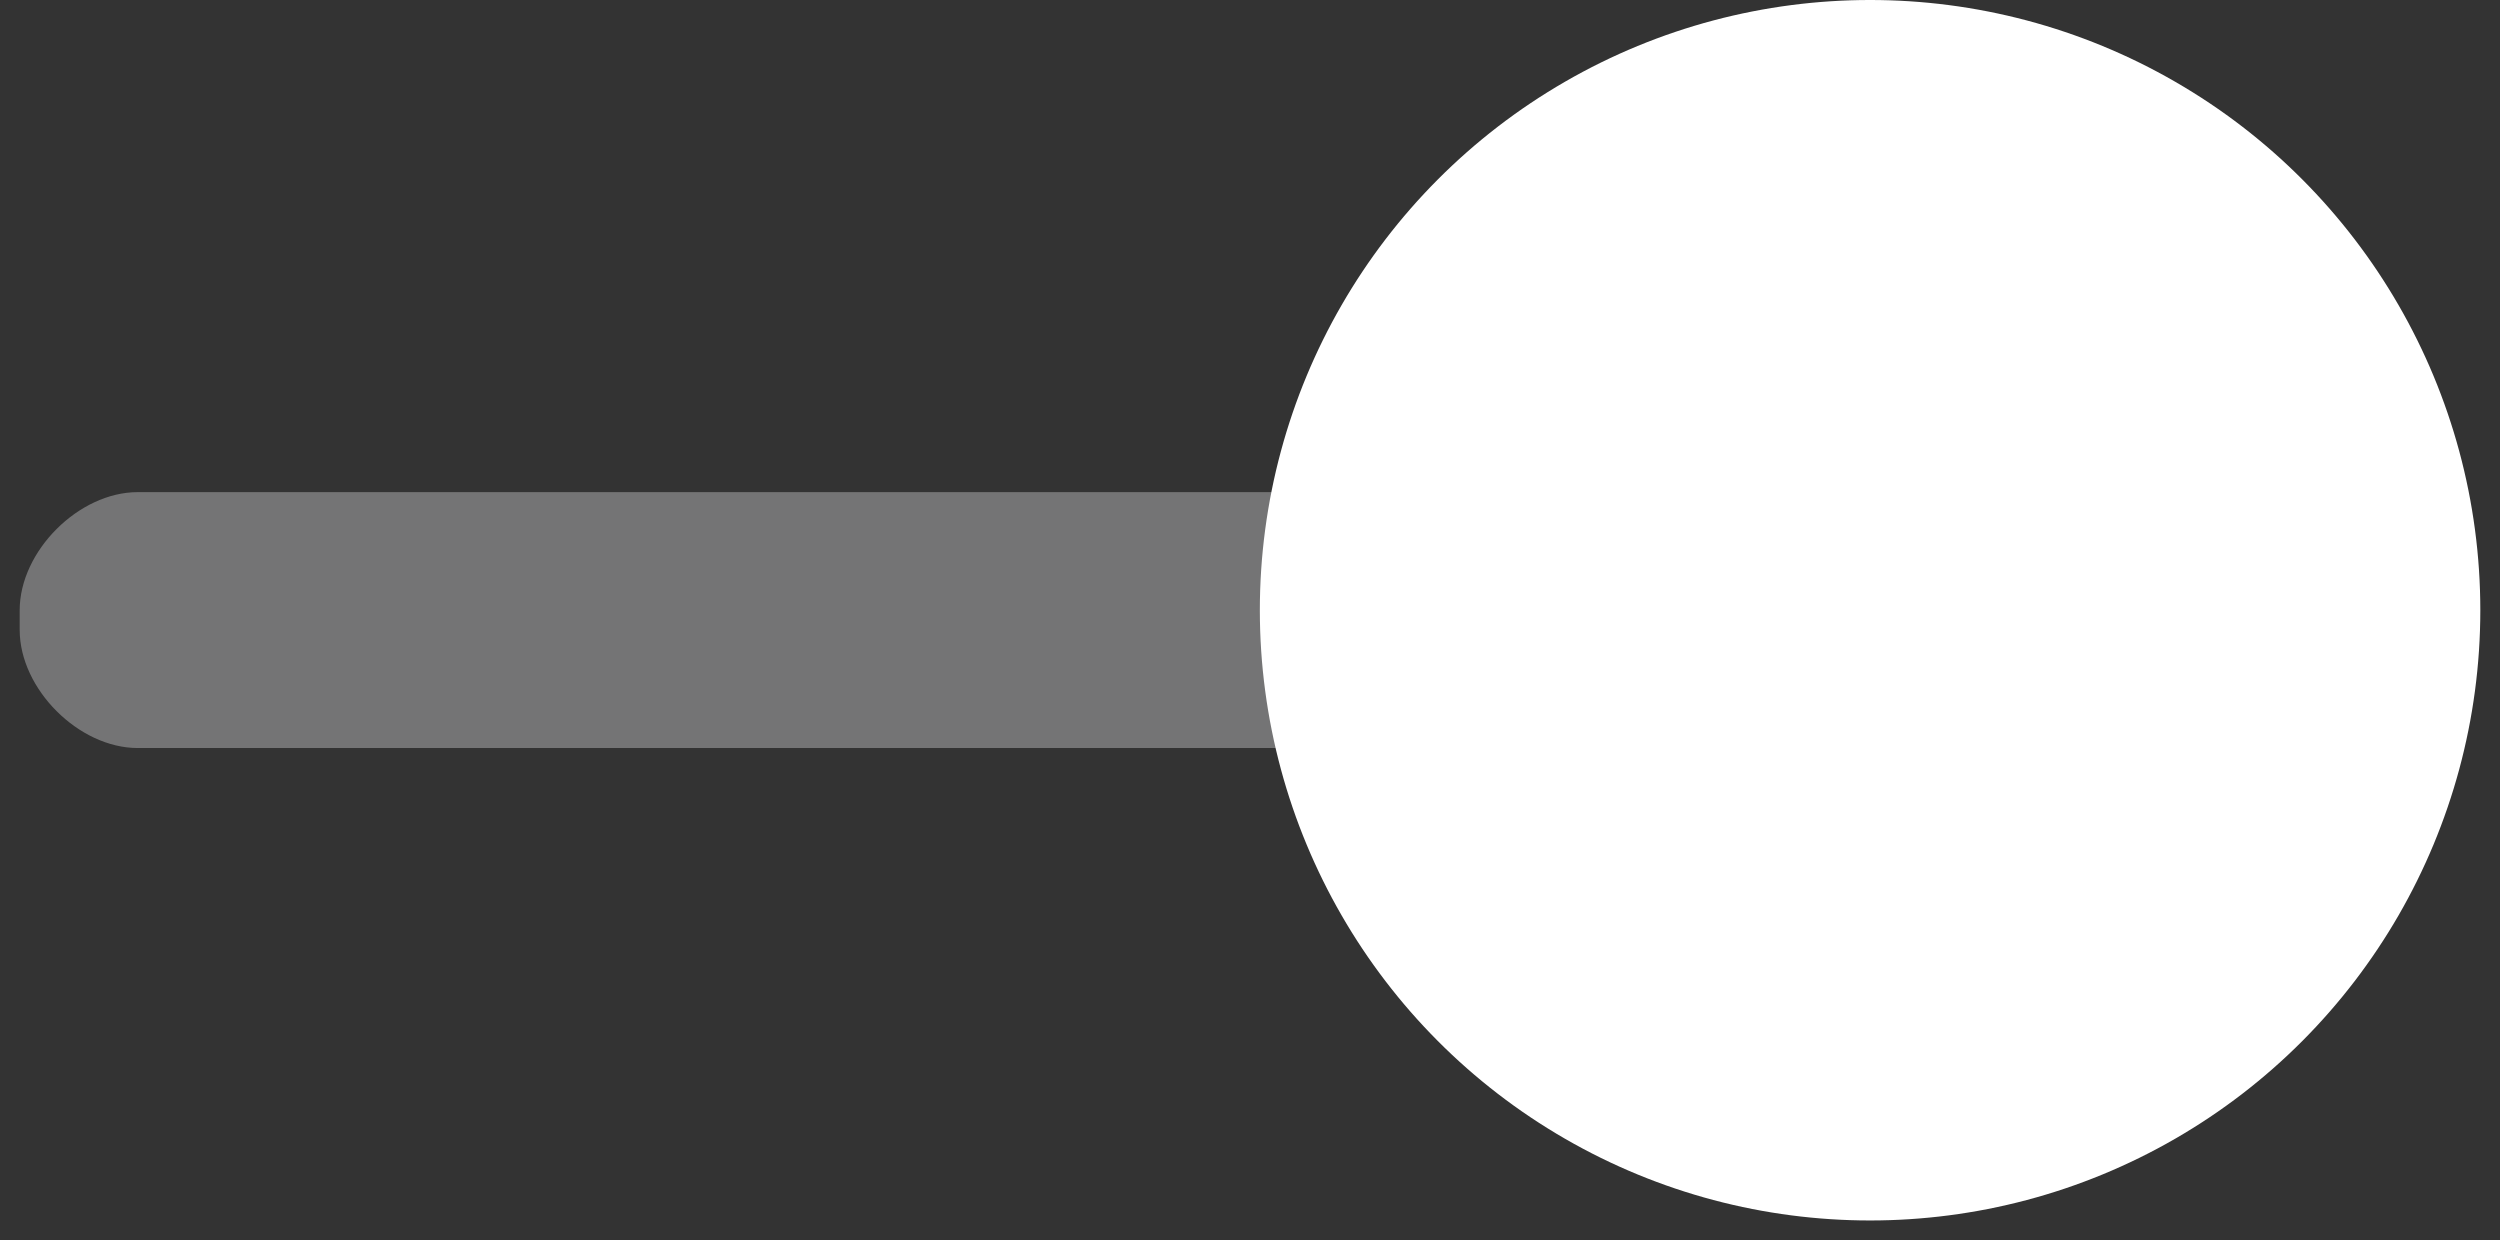 <?xml version="1.0" encoding="utf-8"?>
<!-- Generator: Adobe Illustrator 27.3.1, SVG Export Plug-In . SVG Version: 6.00 Build 0)  -->
<svg version="1.1" id="Layer_1" xmlns="http://www.w3.org/2000/svg" xmlns:xlink="http://www.w3.org/1999/xlink" x="0px" y="0px"
	 viewBox="0 0 12.7 6.3" style="enable-background:new 0 0 12.7 6.3;" xml:space="preserve">
<rect x="0" y="0" width="12.7" height="6.3" fill="#333333" stroke="none"/>
<style type="text/css">
	.st0{fill:#747475;}
	.st1{fill:#FFFFFF;}
</style>
<g>
	<path class="st0" d="M10.5,3.8H0.7c-0.3,0-0.6-0.3-0.6-0.6V3.1c0-0.3,0.3-0.6,0.6-0.6h9.8c0.3,0,0.6,0.3,0.6,0.6v0.1
		C11.1,3.5,10.8,3.8,10.5,3.8z"/>
	<circle class="st1" cx="9.5" cy="3.1" r="3.1"/>
</g>
</svg>
